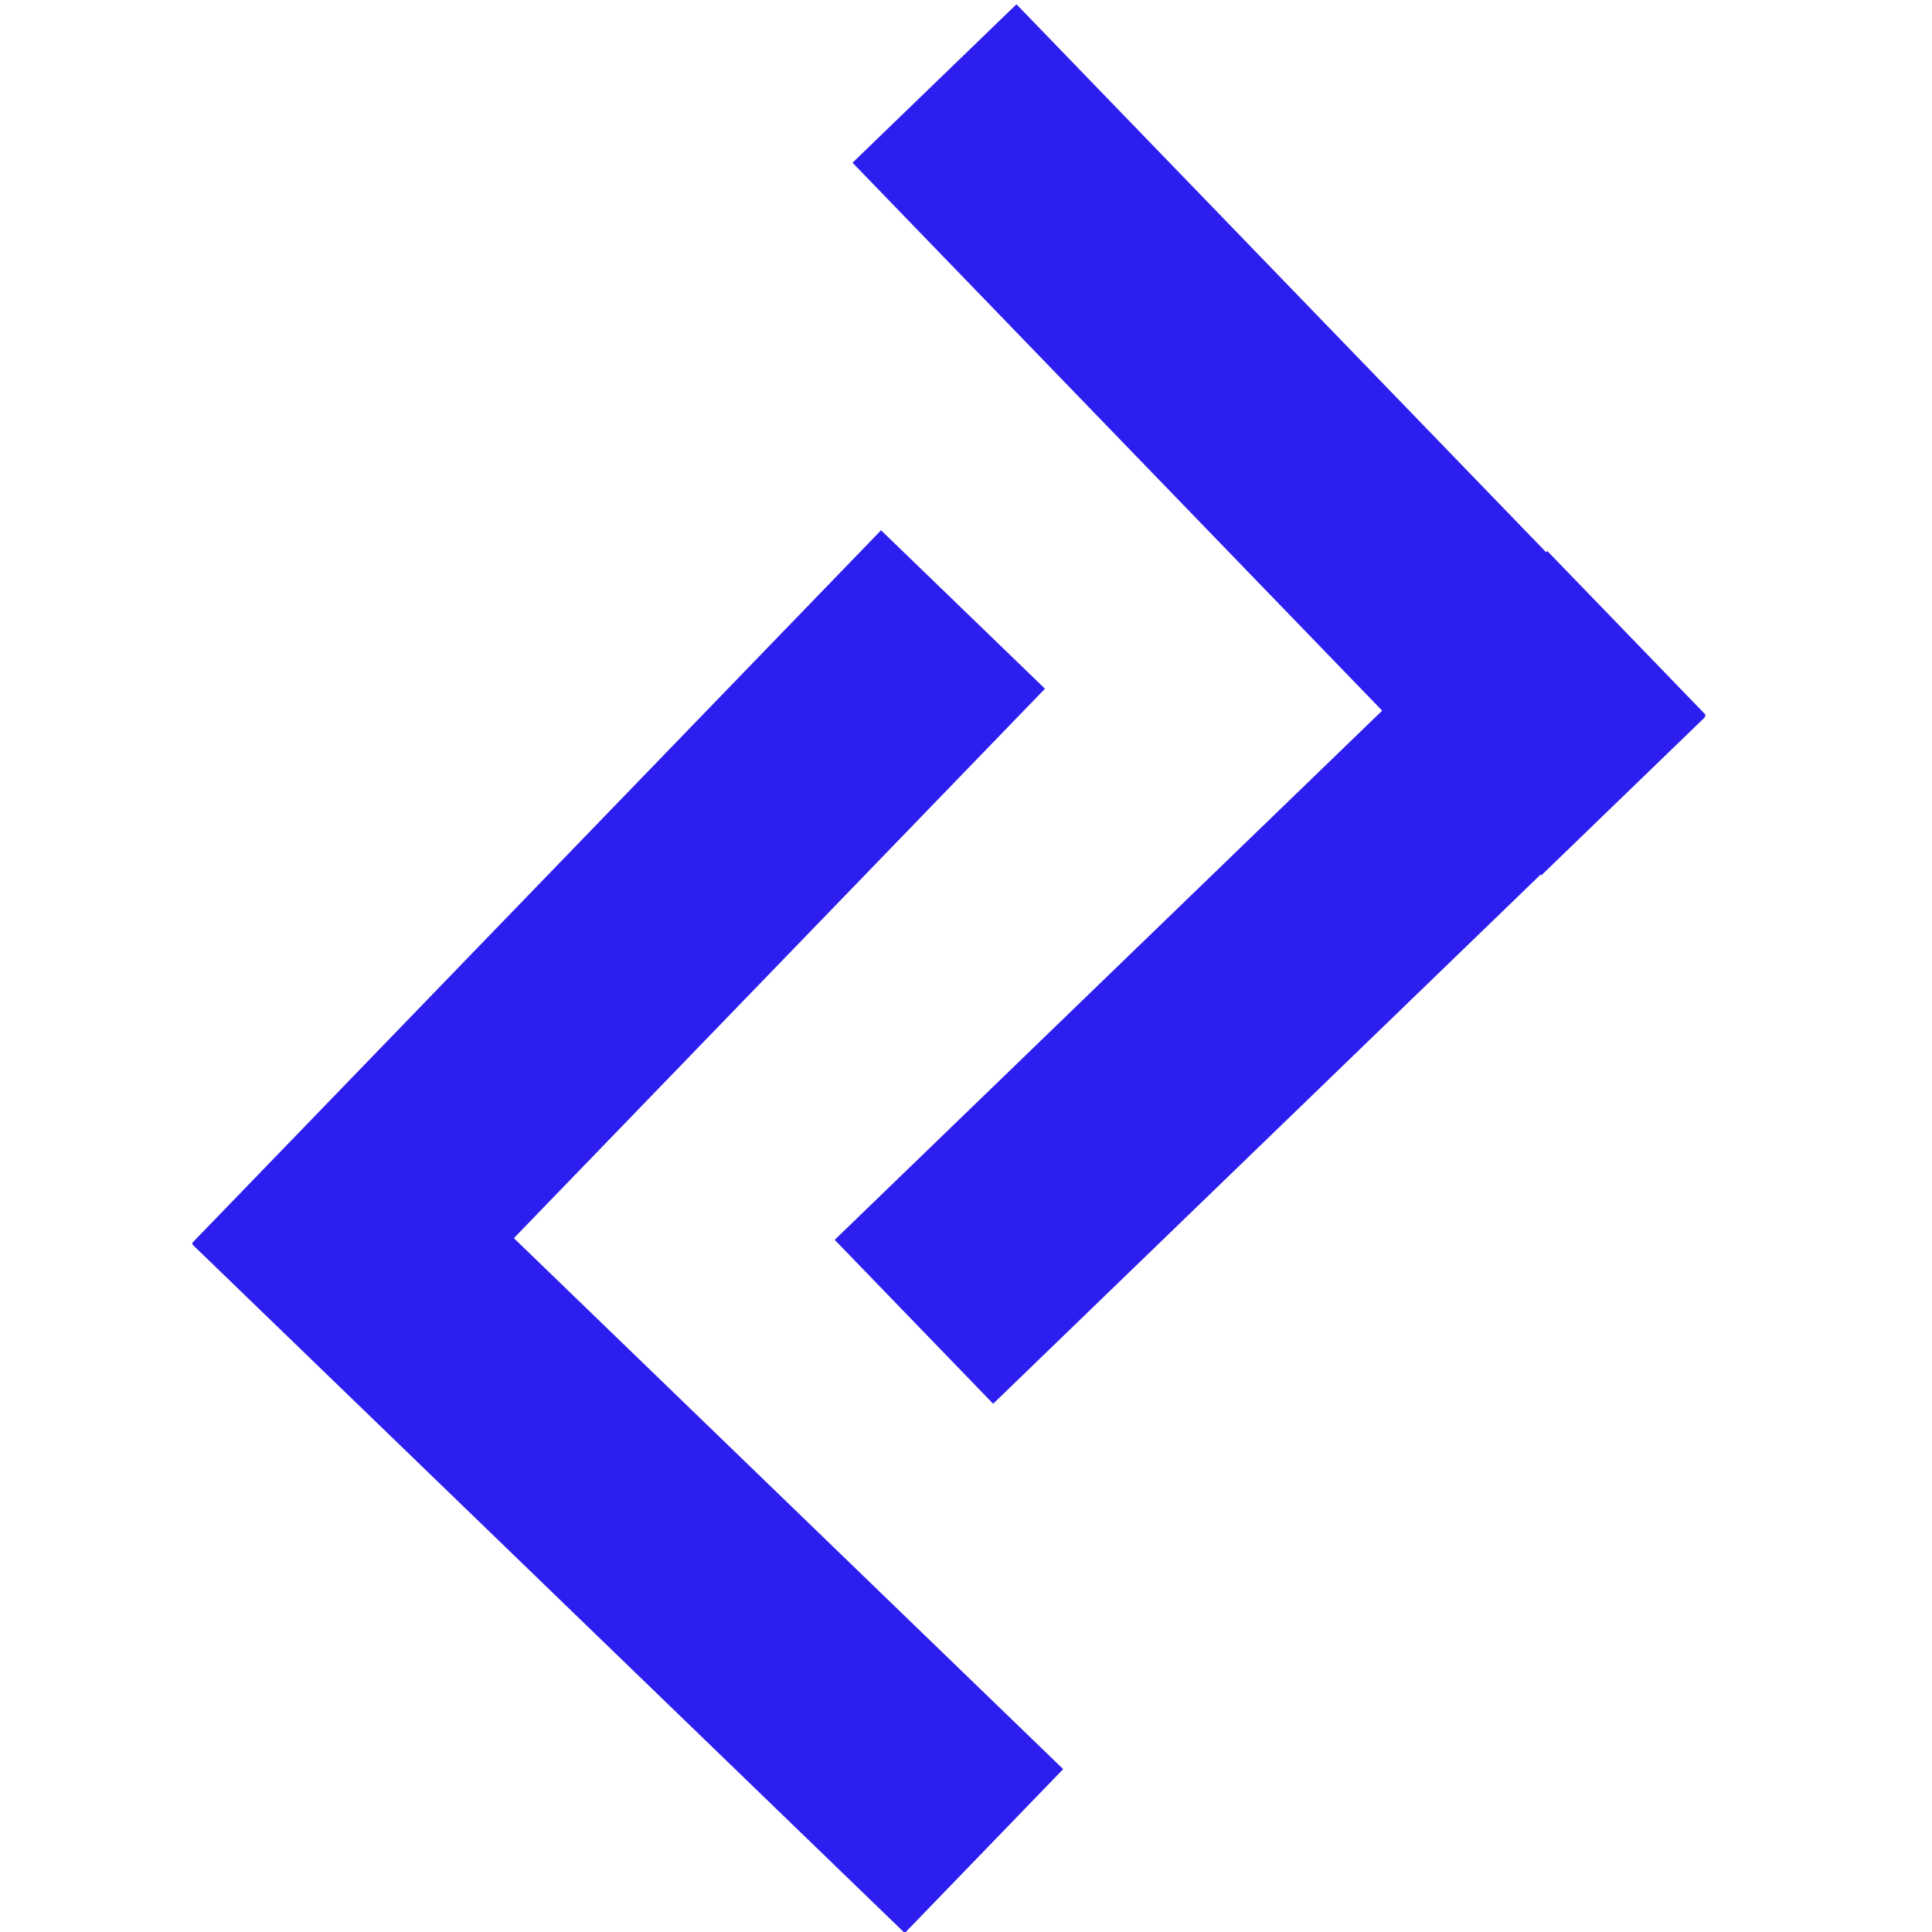 <?xml version="1.0" encoding="utf-8"?>
<!-- Generator: Adobe Illustrator 25.3.0, SVG Export Plug-In . SVG Version: 6.00 Build 0)  -->
<svg version="1.1" id="Camada_1" xmlns="http://www.w3.org/2000/svg" xmlns:xlink="http://www.w3.org/1999/xlink" x="0px" y="0px"
	 viewBox="0 0 100 100" style="enable-background:new 0 0 100 100;" xml:space="preserve">
<style type="text/css">
	.st0{fill:#2C1EEF;}
</style>
<g>
	<g>
		<g>
			
				<rect x="6.4" y="44.1" transform="matrix(0.695 -0.719 0.719 0.695 -26.206 38.284)" class="st0" width="51.3" height="11.8"/>
		</g>
		<g>
			
				<rect x="26.6" y="52.3" transform="matrix(0.695 -0.719 0.719 0.695 -46.146 47.177)" class="st0" width="11.8" height="51.3"/>
		</g>
	</g>
	<g>
		<g>
			
				<rect x="60.3" y="-2.9" transform="matrix(0.719 -0.695 0.695 0.719 2.787 52.416)" class="st0" width="11.8" height="51.3"/>
		</g>
		<g>
			
				<rect x="40.1" y="44.7" transform="matrix(0.719 -0.695 0.695 0.719 -16.694 59.904)" class="st0" width="51.3" height="11.8"/>
		</g>
	</g>
</g>
</svg>
